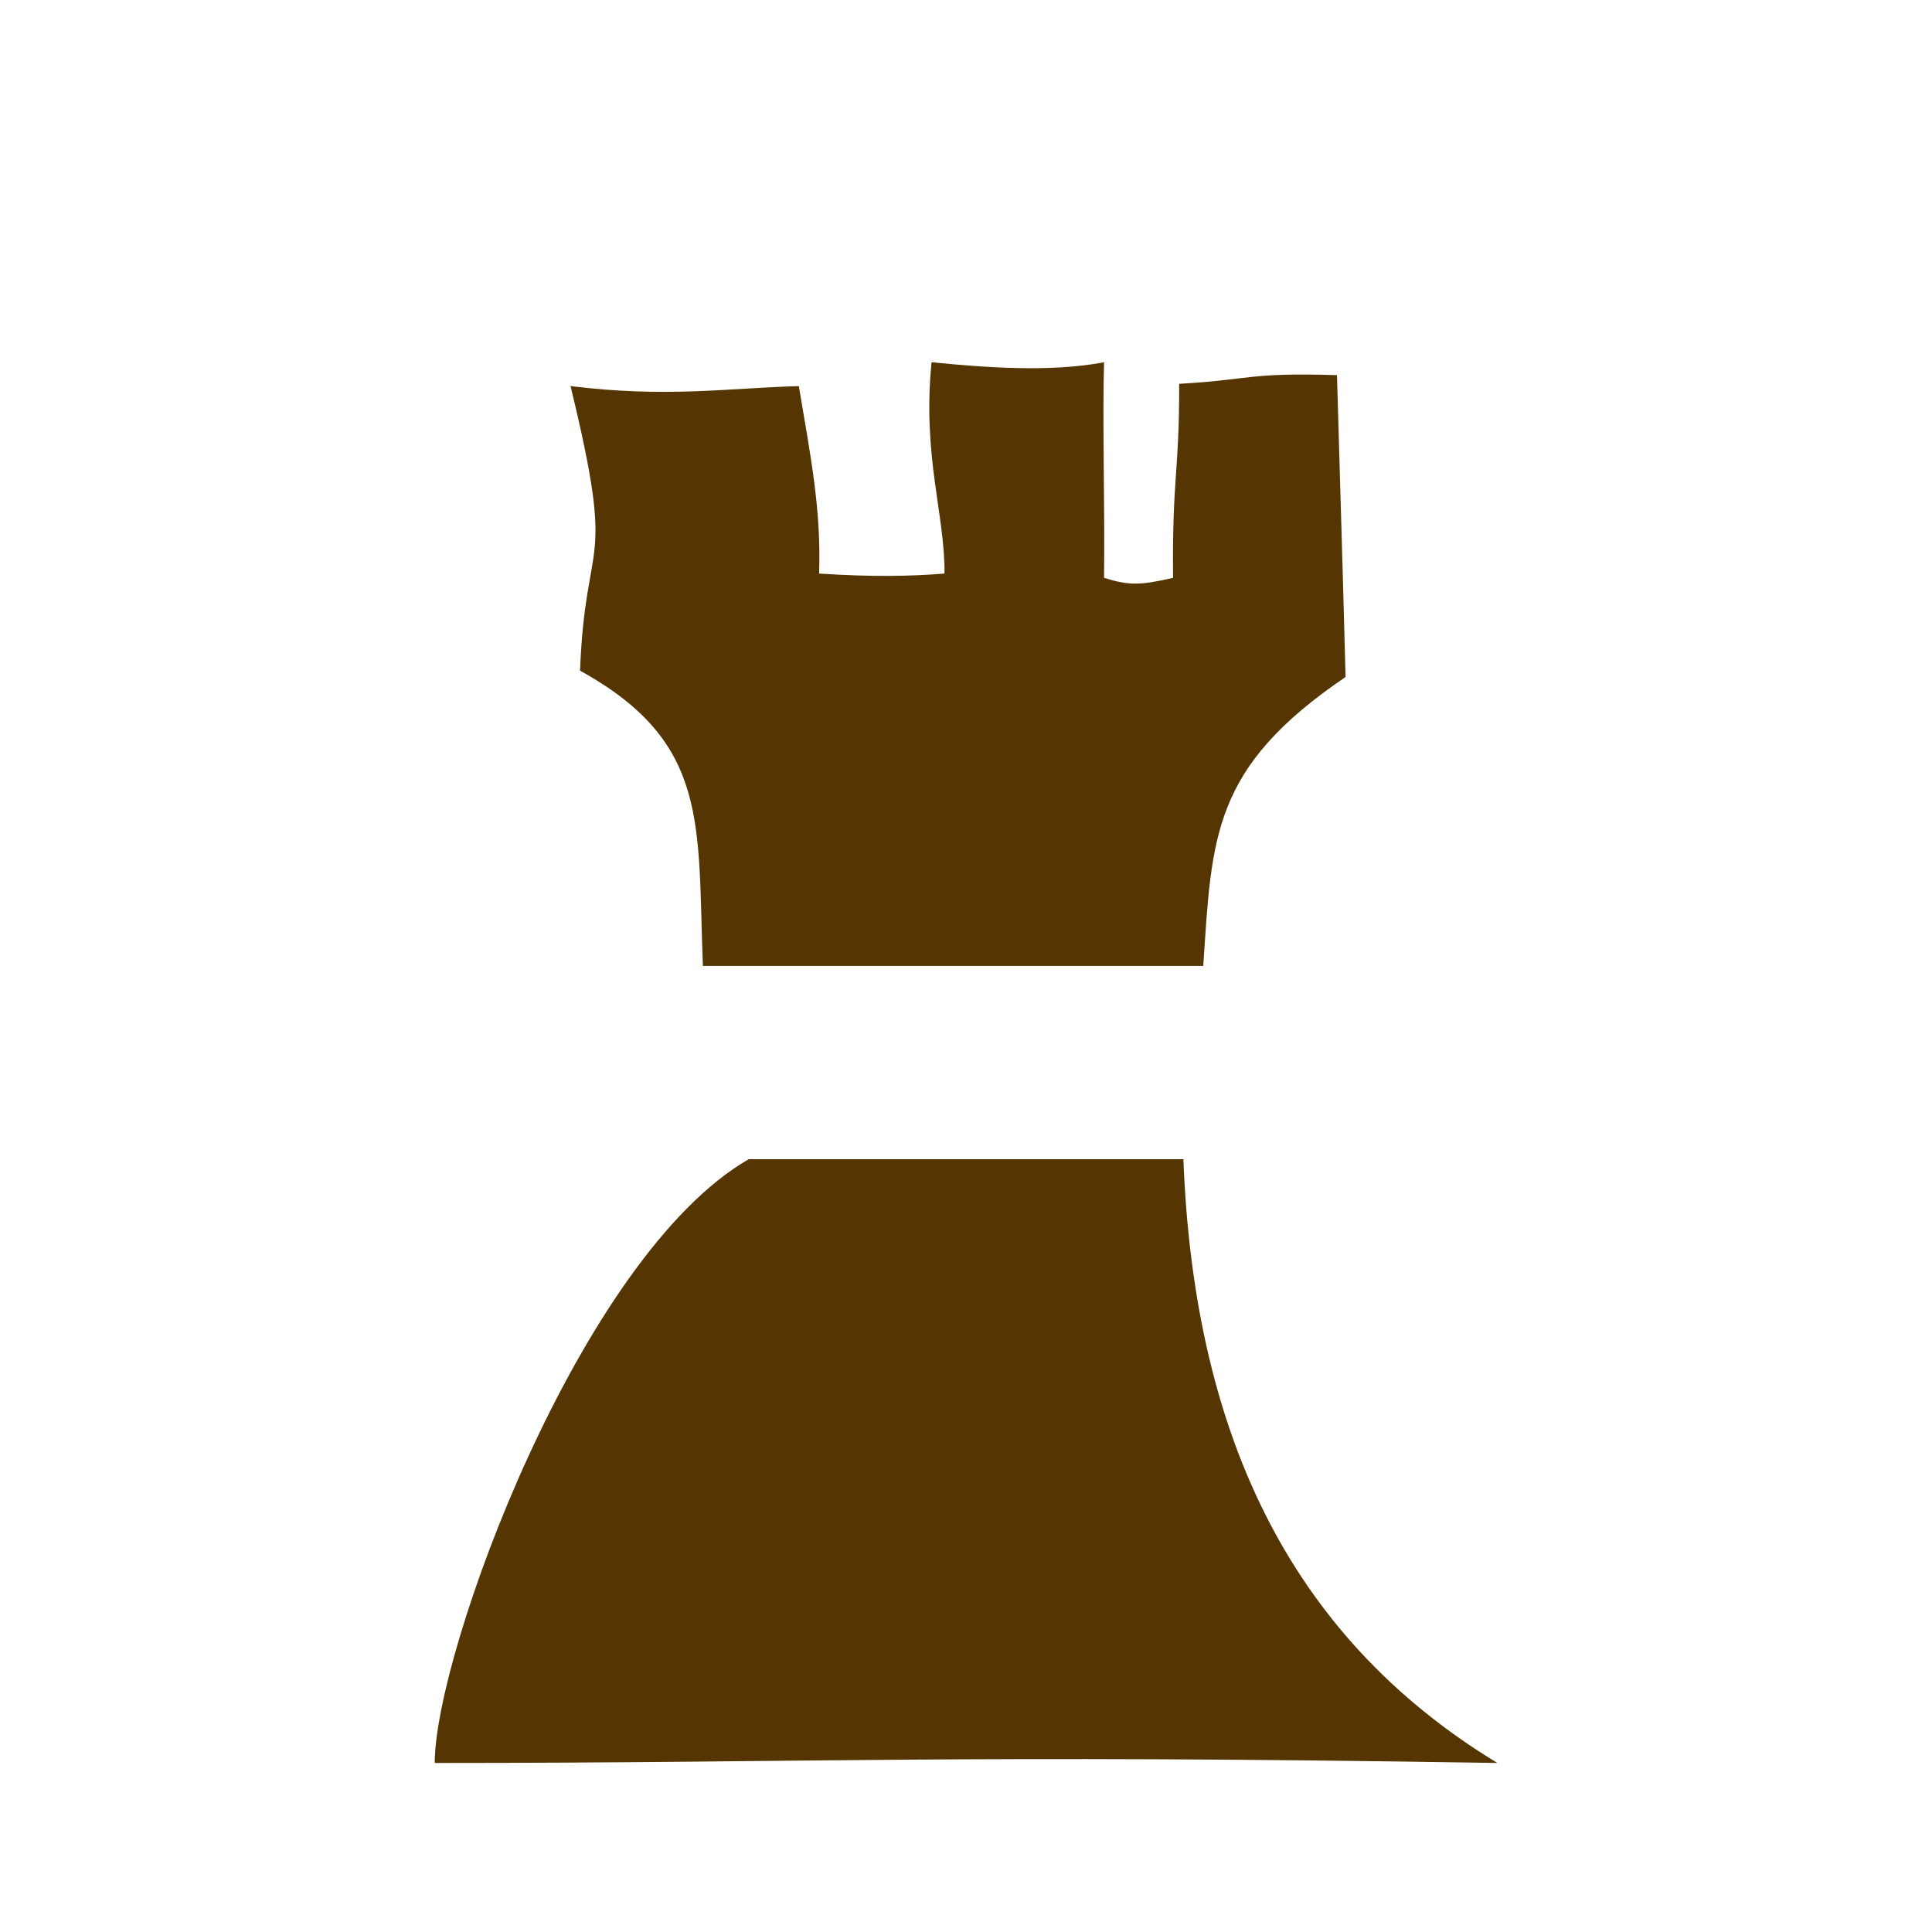 <?xml version="1.0" encoding="UTF-8" standalone="no"?>
<!-- Created with Inkscape (http://www.inkscape.org/) -->

<svg
   xmlns:dc="http://purl.org/dc/elements/1.1/"
   xmlns:cc="http://creativecommons.org/ns#"
   xmlns:rdf="http://www.w3.org/1999/02/22-rdf-syntax-ns#"
   xmlns:svg="http://www.w3.org/2000/svg"
   xmlns="http://www.w3.org/2000/svg"
   xmlns:sodipodi="http://sodipodi.sourceforge.net/DTD/sodipodi-0.dtd"
   xmlns:inkscape="http://www.inkscape.org/namespaces/inkscape"
   width="80"
   height="80"
   viewBox="0 0 21.167 21.167"
   version="1.1"
   id="svg8"
   inkscape:version="0.92.2 (5c3e80d, 2017-08-06)"
   sodipodi:docname="primeira_torre.svg"
   inkscape:export-filename="/home/thiago/Programming/Allegro/Chess/art/rook_b.png"
   inkscape:export-xdpi="96"
   inkscape:export-ydpi="96">
  <defs
     id="defs2" />
  <sodipodi:namedview
     id="base"
     pagecolor="#ffffff"
     bordercolor="#666666"
     borderopacity="1.0"
     inkscape:pageopacity="0.0"
     inkscape:pageshadow="2"
     inkscape:zoom="5.6"
     inkscape:cx="20.551213"
     inkscape:cy="36.577836"
     inkscape:document-units="px"
     inkscape:current-layer="layer1"
     showgrid="false"
     units="px"
     fit-margin-top="0"
     fit-margin-left="0"
     fit-margin-right="0"
     fit-margin-bottom="0"
     inkscape:window-width="1366"
     inkscape:window-height="713"
     inkscape:window-x="0"
     inkscape:window-y="27"
     inkscape:window-maximized="1"
     inkscape:measure-start="10,21.0714"
     inkscape:measure-end="10.3571,0"
     inkscape:snap-others="false"
     inkscape:object-nodes="false"
     inkscape:snap-nodes="false" />
  <g
     inkscape:label="Camada 1"
     inkscape:groupmode="layer"
     id="layer1"
     transform="translate(0,-275.833)">
    <path
       style="fill:#553602;fill-opacity:1;stroke:none;stroke-width:0.32px;stroke-linecap:butt;stroke-linejoin:miter;stroke-opacity:1"
       d="m 4.763,295.148 c 0,-1.208 1.59,-5.547 3.44,-6.615 h 4.762 c 0.114,2.928 1.11,5.199 3.44,6.615 -5.955,-0.096 -7.488,0 -11.642,0 z"
       id="path5947"
       inkscape:connector-curvature="0"
       sodipodi:nodetypes="ccccc" />
    <path
       style="fill:#553602;fill-opacity:1;stroke:none;stroke-width:0.265px;stroke-linecap:butt;stroke-linejoin:miter;stroke-opacity:1"
       d="m 6.355,283.18 c 0.06,-1.545 0.403,-1.026 -0.104,-3.117 1.052,0.13 1.708,0.023 2.501,5e-5 0.131,0.78 0.246,1.354 0.222,2.054 0.59,0.038 0.99,0.03 1.374,0 0.006,-0.644 -0.244,-1.284 -0.142,-2.315 0.575,0.056 1.294,0.113 1.89,0 -0.019,0.643 0.01,1.617 0,2.362 0.273,0.084 0.388,0.084 0.756,0 -0.01,-1.123 0.069,-1.136 0.067,-2.126 0.801,-0.045 0.742,-0.125 1.729,-0.095 0.042,1.495 0.046,1.511 0.094,3.307 -1.464,0.993 -1.465,1.748 -1.559,3.166 H 7.701 c -0.062,-1.549 0.082,-2.448 -1.347,-3.236 z"
       id="path4517"
       inkscape:connector-curvature="0"
       sodipodi:nodetypes="ccccccccccccccc" />
  </g>
</svg>
